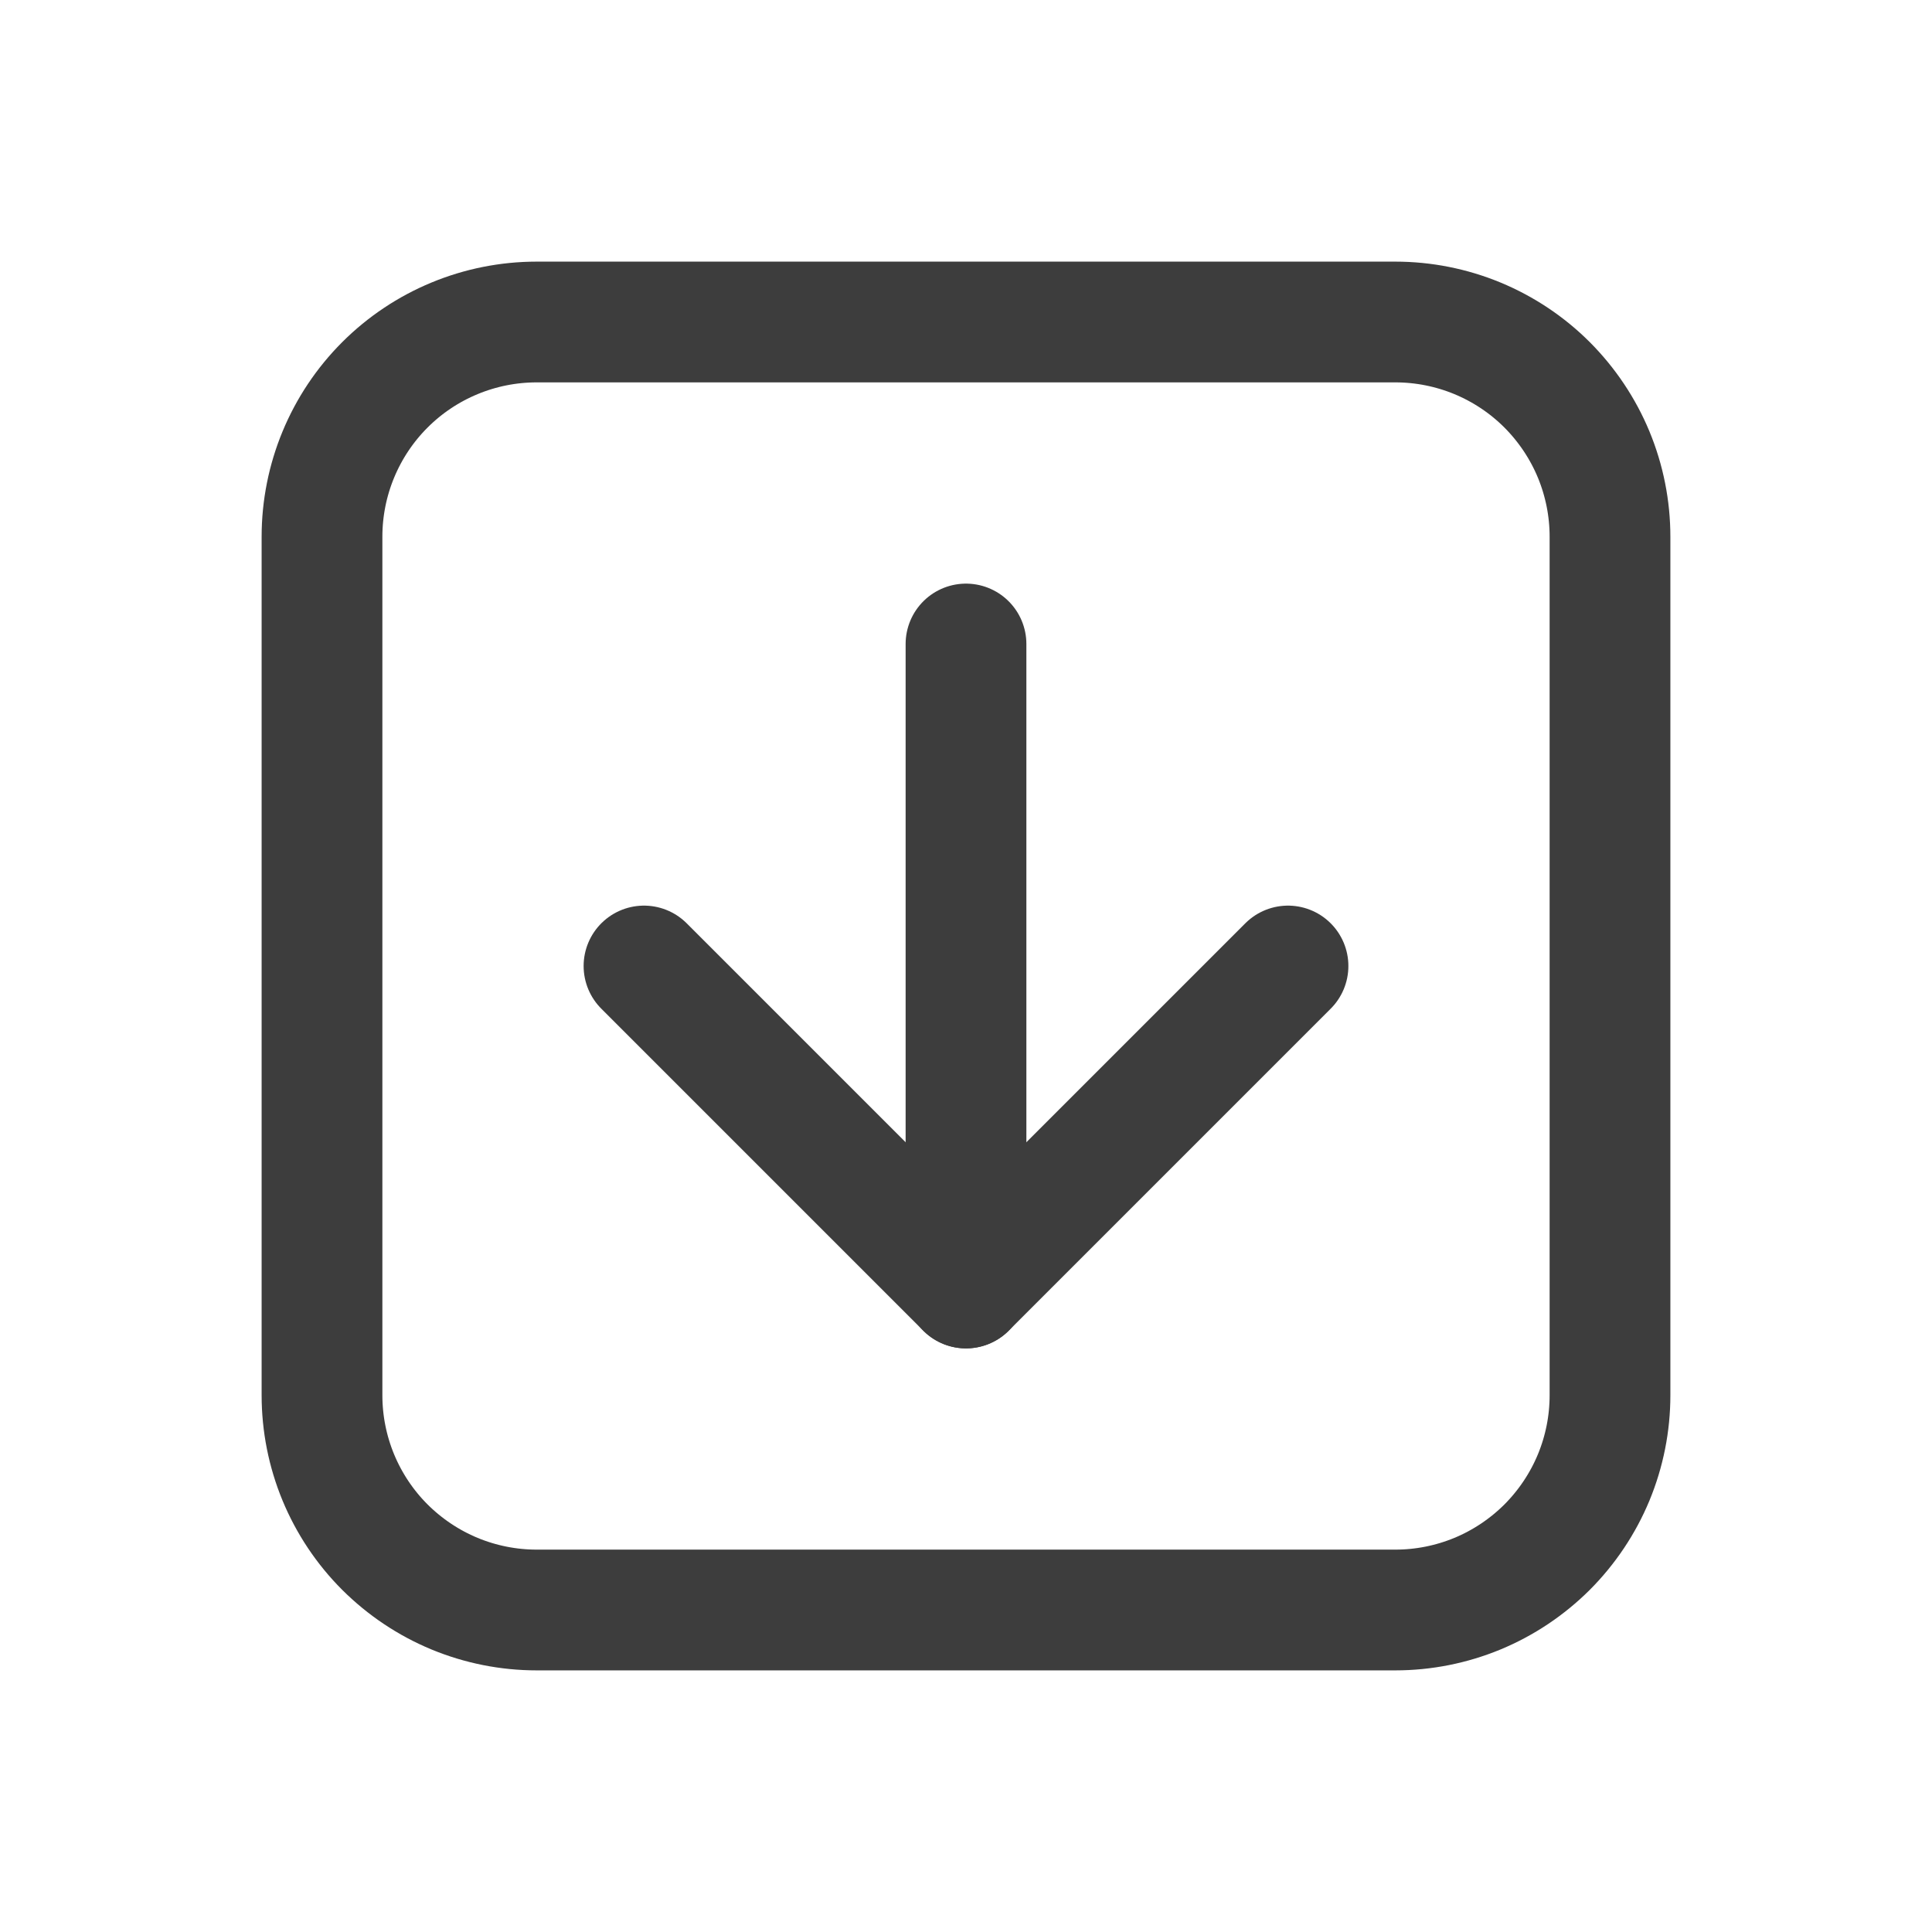<svg width="24" height="24" viewBox="0 0 24 24" fill="none" xmlns="http://www.w3.org/2000/svg">
<path d="M8 12L12 16L16 12" stroke="#3D3D3D" stroke-width="1.5" stroke-linecap="round" stroke-linejoin="round"/>
<path d="M12 8V16" stroke="#3D3D3D" stroke-width="1.5" stroke-linecap="round" stroke-linejoin="round"/>
<path d="M6.667 4H17.333C17.683 4 18.03 4.069 18.354 4.203C18.677 4.337 18.971 4.533 19.219 4.781C19.466 5.029 19.663 5.323 19.797 5.646C19.931 5.97 20 6.317 20 6.667V17.333C20 17.683 19.931 18.03 19.797 18.354C19.663 18.677 19.466 18.971 19.219 19.219C18.971 19.466 18.677 19.663 18.354 19.797C18.03 19.931 17.683 20 17.333 20H6.667C6.317 20 5.97 19.931 5.646 19.797C5.323 19.663 5.029 19.466 4.781 19.219C4.533 18.971 4.337 18.677 4.203 18.354C4.069 18.03 4 17.683 4 17.333V6.667C4 5.96 4.281 5.281 4.781 4.781C5.281 4.281 5.96 4 6.667 4V4Z" stroke="#3D3D3D" stroke-width="1.5" stroke-linecap="round" stroke-linejoin="round"/>
</svg>
